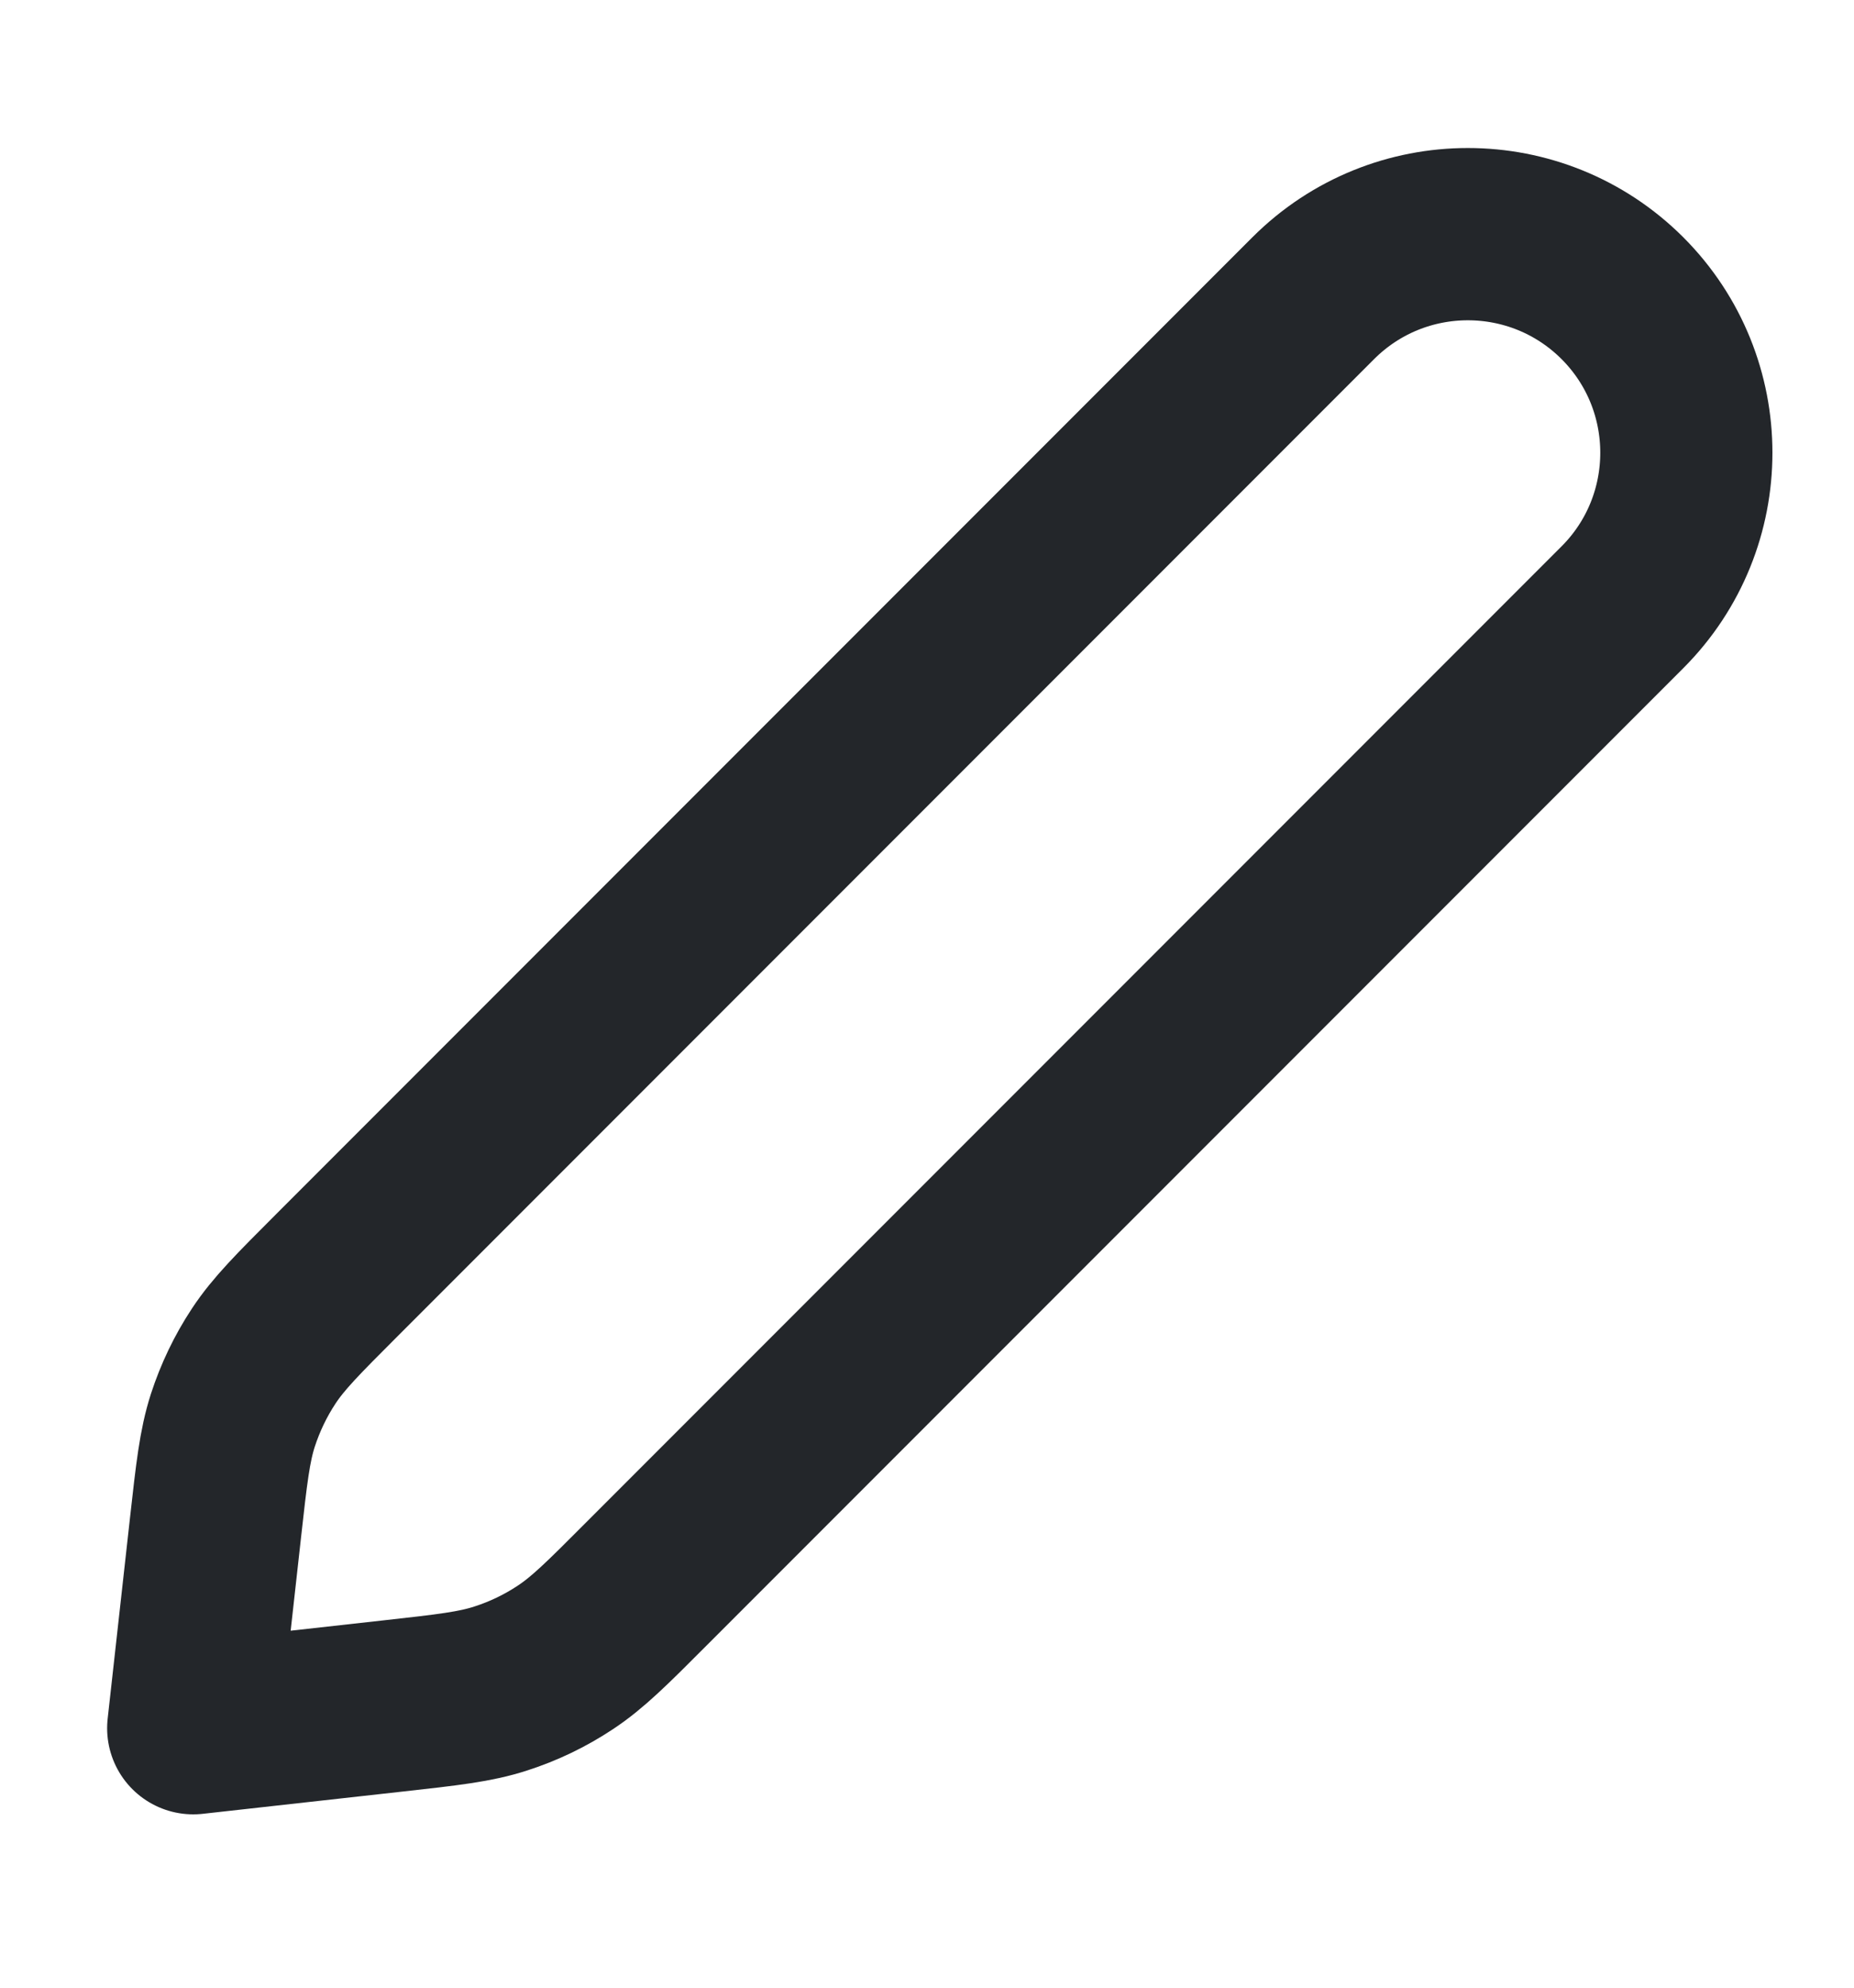 <svg width="14" height="15" viewBox="0 0 14 15" fill="none" xmlns="http://www.w3.org/2000/svg">
<path d="M1.627 11.532C1.673 11.119 1.696 10.912 1.758 10.719C1.814 10.547 1.892 10.384 1.991 10.234C2.103 10.064 2.25 9.917 2.544 9.623L9.917 2.25C10.562 1.606 11.606 1.606 12.251 2.25V2.25C12.895 2.894 12.895 3.939 12.251 4.583L4.878 11.956C4.584 12.251 4.436 12.398 4.267 12.509C4.116 12.609 3.953 12.687 3.782 12.742C3.589 12.805 3.382 12.828 2.968 12.874L1.459 13.042L1.627 11.532Z" stroke="#23262A" stroke-width="1.3" stroke-linecap="round" stroke-linejoin="round"/>
</svg>
